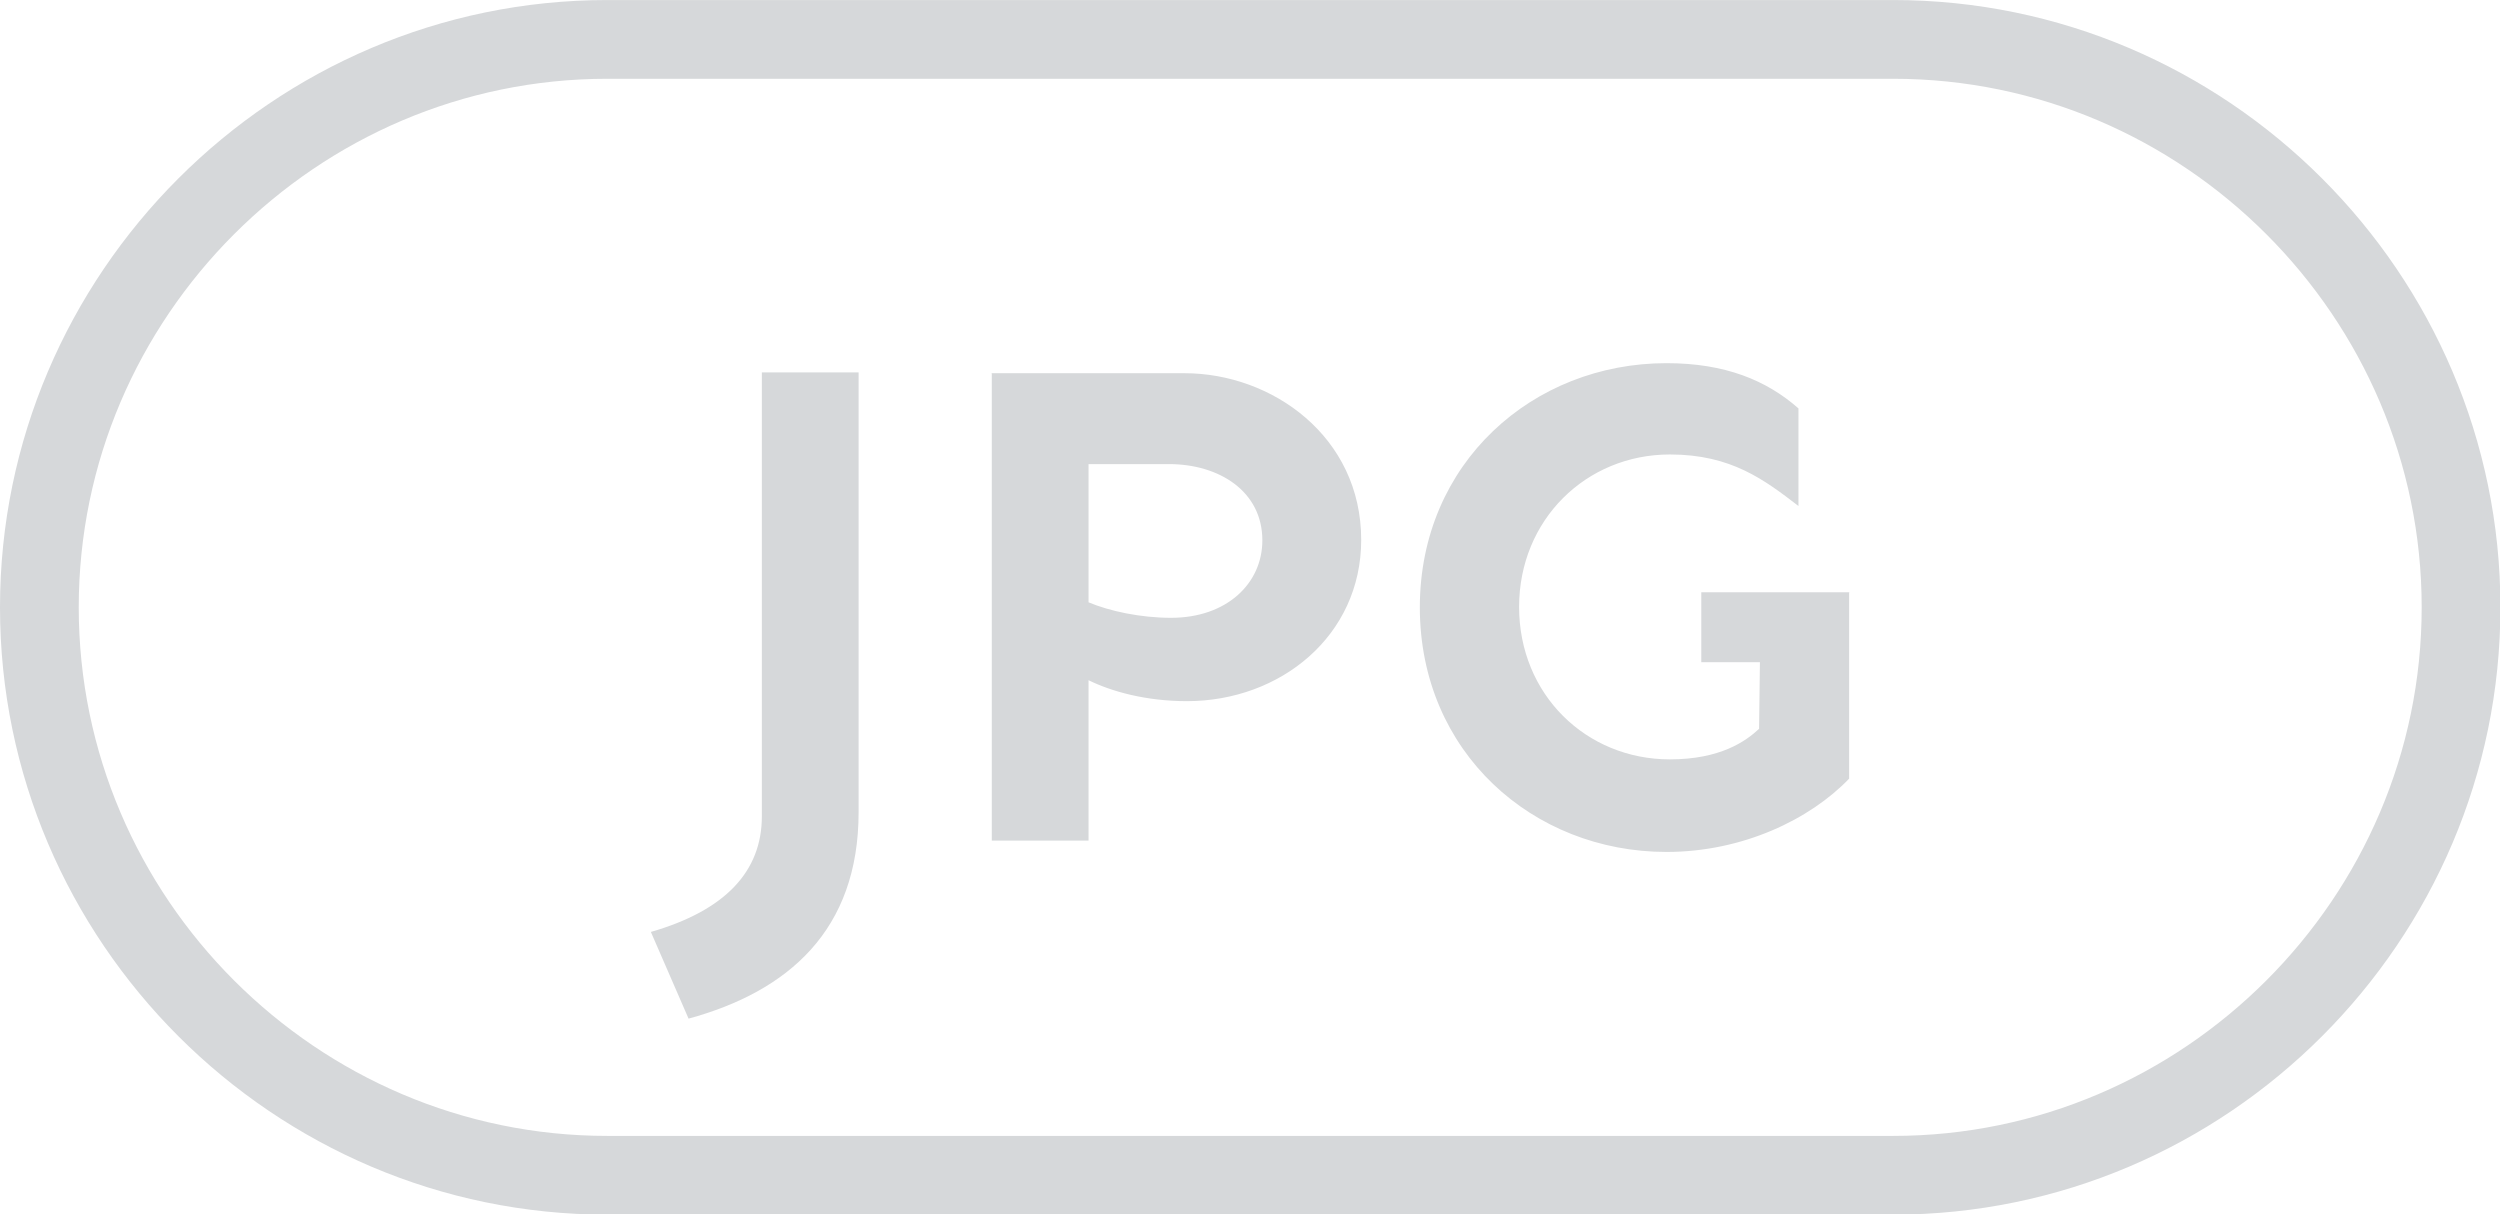 <?xml version="1.0" encoding="UTF-8"?>
<!DOCTYPE svg PUBLIC "-//W3C//DTD SVG 1.1//EN" "http://www.w3.org/Graphics/SVG/1.1/DTD/svg11.dtd">
<!-- Creator: CorelDRAW 2018 (64-Bit) -->
<svg xmlns="http://www.w3.org/2000/svg" xml:space="preserve" width="12.347mm" height="5.997mm" version="1.1" style="shape-rendering:geometricPrecision; text-rendering:geometricPrecision; image-rendering:optimizeQuality; fill-rule:evenodd; clip-rule:evenodd"
viewBox="0 0 59.69 28.99"
 xmlns:xlink="http://www.w3.org/1999/xlink">
 <defs>
  <style type="text/css">
   <![CDATA[
    .fil0 {fill:#D6D8DA}
    .fil1 {fill:#D6D8DA;fill-rule:nonzero}
   ]]>
  </style>
 </defs>
 <g id="Warstwa_x0020_1">
  <path class="fil0" d="M14.5 0l30.7 0c7.97,0 14.5,6.52 14.5,14.5 0,7.97 -6.52,14.5 -14.5,14.5l-30.7 0c-7.97,0 -14.5,-6.52 -14.5,-14.5 0,-7.97 6.52,-14.5 14.5,-14.5zm30.7 1.88l-30.7 0c-3.47,0 -6.62,1.42 -8.91,3.71 -2.29,2.29 -3.71,5.44 -3.71,8.91 0,3.47 1.42,6.62 3.71,8.91 2.29,2.29 5.44,3.71 8.91,3.71l30.7 0c3.47,0 6.62,-1.42 8.91,-3.71 2.29,-2.29 3.71,-5.44 3.71,-8.91 0,-3.47 -1.42,-6.62 -3.71,-8.91 -2.29,-2.29 -5.44,-3.71 -8.91,-3.71z"/>
  <path class="fil1" d="M20.5 8.89l-2.31 0 0 10.6c0,1.32 -0.88,2.25 -2.65,2.76l0.9 2.07c2.38,-0.65 4.06,-2.11 4.06,-4.93l0 -10.51zm3.18 0.03l0 11.15 2.31 0 0 -3.83c0.55,0.27 1.37,0.5 2.35,0.5 2.23,0 4.16,-1.56 4.16,-3.85 0,-2.47 -2.13,-3.98 -4.22,-3.98l-4.61 0zm4.28 5.83c-0.73,0 -1.47,-0.16 -1.97,-0.37l0 -3.3 1.92 0c1.2,0 2.23,0.65 2.23,1.82 0,1.03 -0.85,1.85 -2.18,1.85zm16.2 -0.61l-3.54 0 0 1.67 1.4 0 -0.02 1.59c-0.32,0.3 -0.93,0.73 -2.13,0.73 -2,0 -3.6,-1.55 -3.6,-3.64 0,-2.08 1.6,-3.64 3.6,-3.64 1.47,0 2.26,0.61 3.07,1.23l0 -2.33c-0.76,-0.67 -1.75,-1.08 -3.15,-1.08 -3.19,0 -5.89,2.38 -5.89,5.83 0,3.46 2.7,5.84 5.89,5.84 1.82,0 3.43,-0.78 4.36,-1.75l0 -4.44z"/>
 </g>
</svg>
